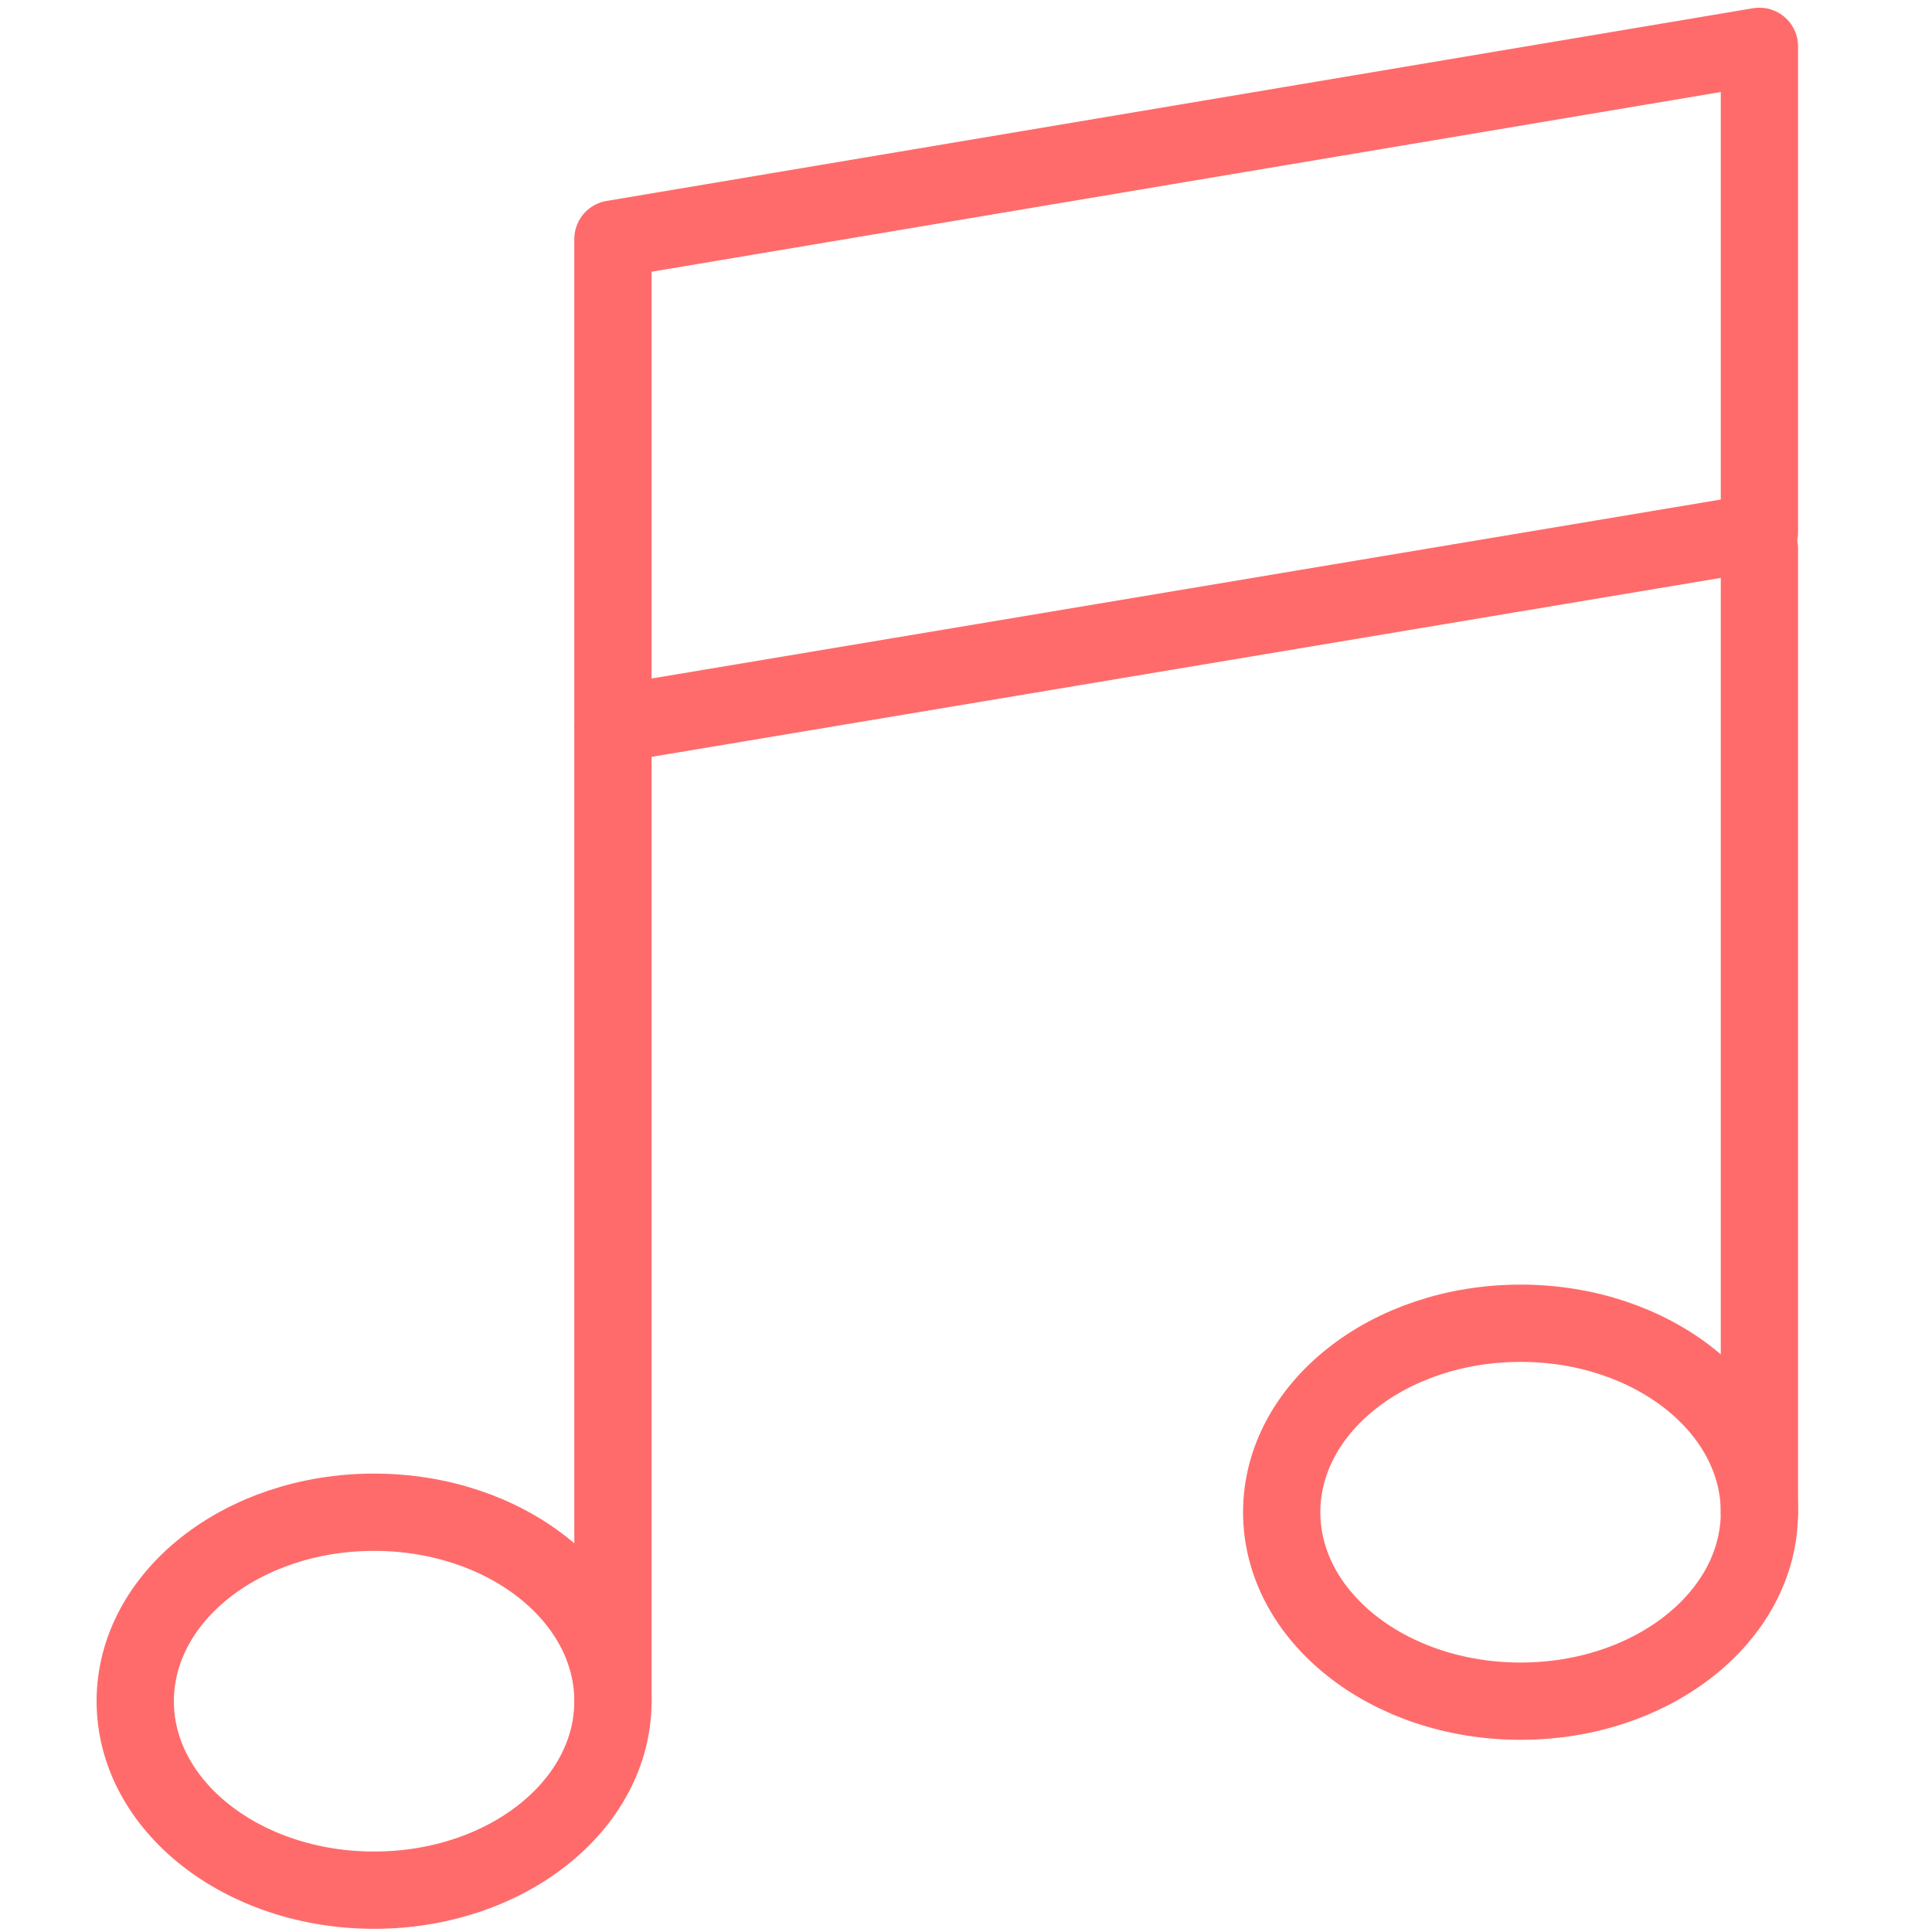 <?xml version="1.0" encoding="UTF-8"?>
<svg width="100px" height="100px" viewBox="0 0 100 100" version="1.1" xmlns="http://www.w3.org/2000/svg" xmlns:xlink="http://www.w3.org/1999/xlink">
    <!-- Generator: Sketch 50 (54983) - http://www.bohemiancoding.com/sketch -->
    <title>24. Audio</title>
    <desc>Created with Sketch.</desc>
    <defs></defs>
    <g id="24.-Audio" stroke="none" stroke-width="1" fill="none" fill-rule="evenodd" stroke-linecap="round" stroke-linejoin="round">
        <g transform="translate(7, 2)" stroke="#FF6B6B" stroke-width="4">
            <polygon id="Layer-1" points="84.067 0.399 84.067 25.549 24.726 35.482 24.726 10.373"></polygon>
            <ellipse id="Layer-2" cx="71.704" cy="76.272" rx="12.363" ry="9.781"></ellipse>
            <ellipse id="Layer-3" cx="12.363" cy="86.054" rx="12.363" ry="9.781"></ellipse>
            <path d="M24.726,35.7 L24.726,86.055" id="Layer-4"></path>
            <path d="M84.067,26.41 L84.067,76.28" id="Layer-5"></path>
        </g>
    </g>
</svg>